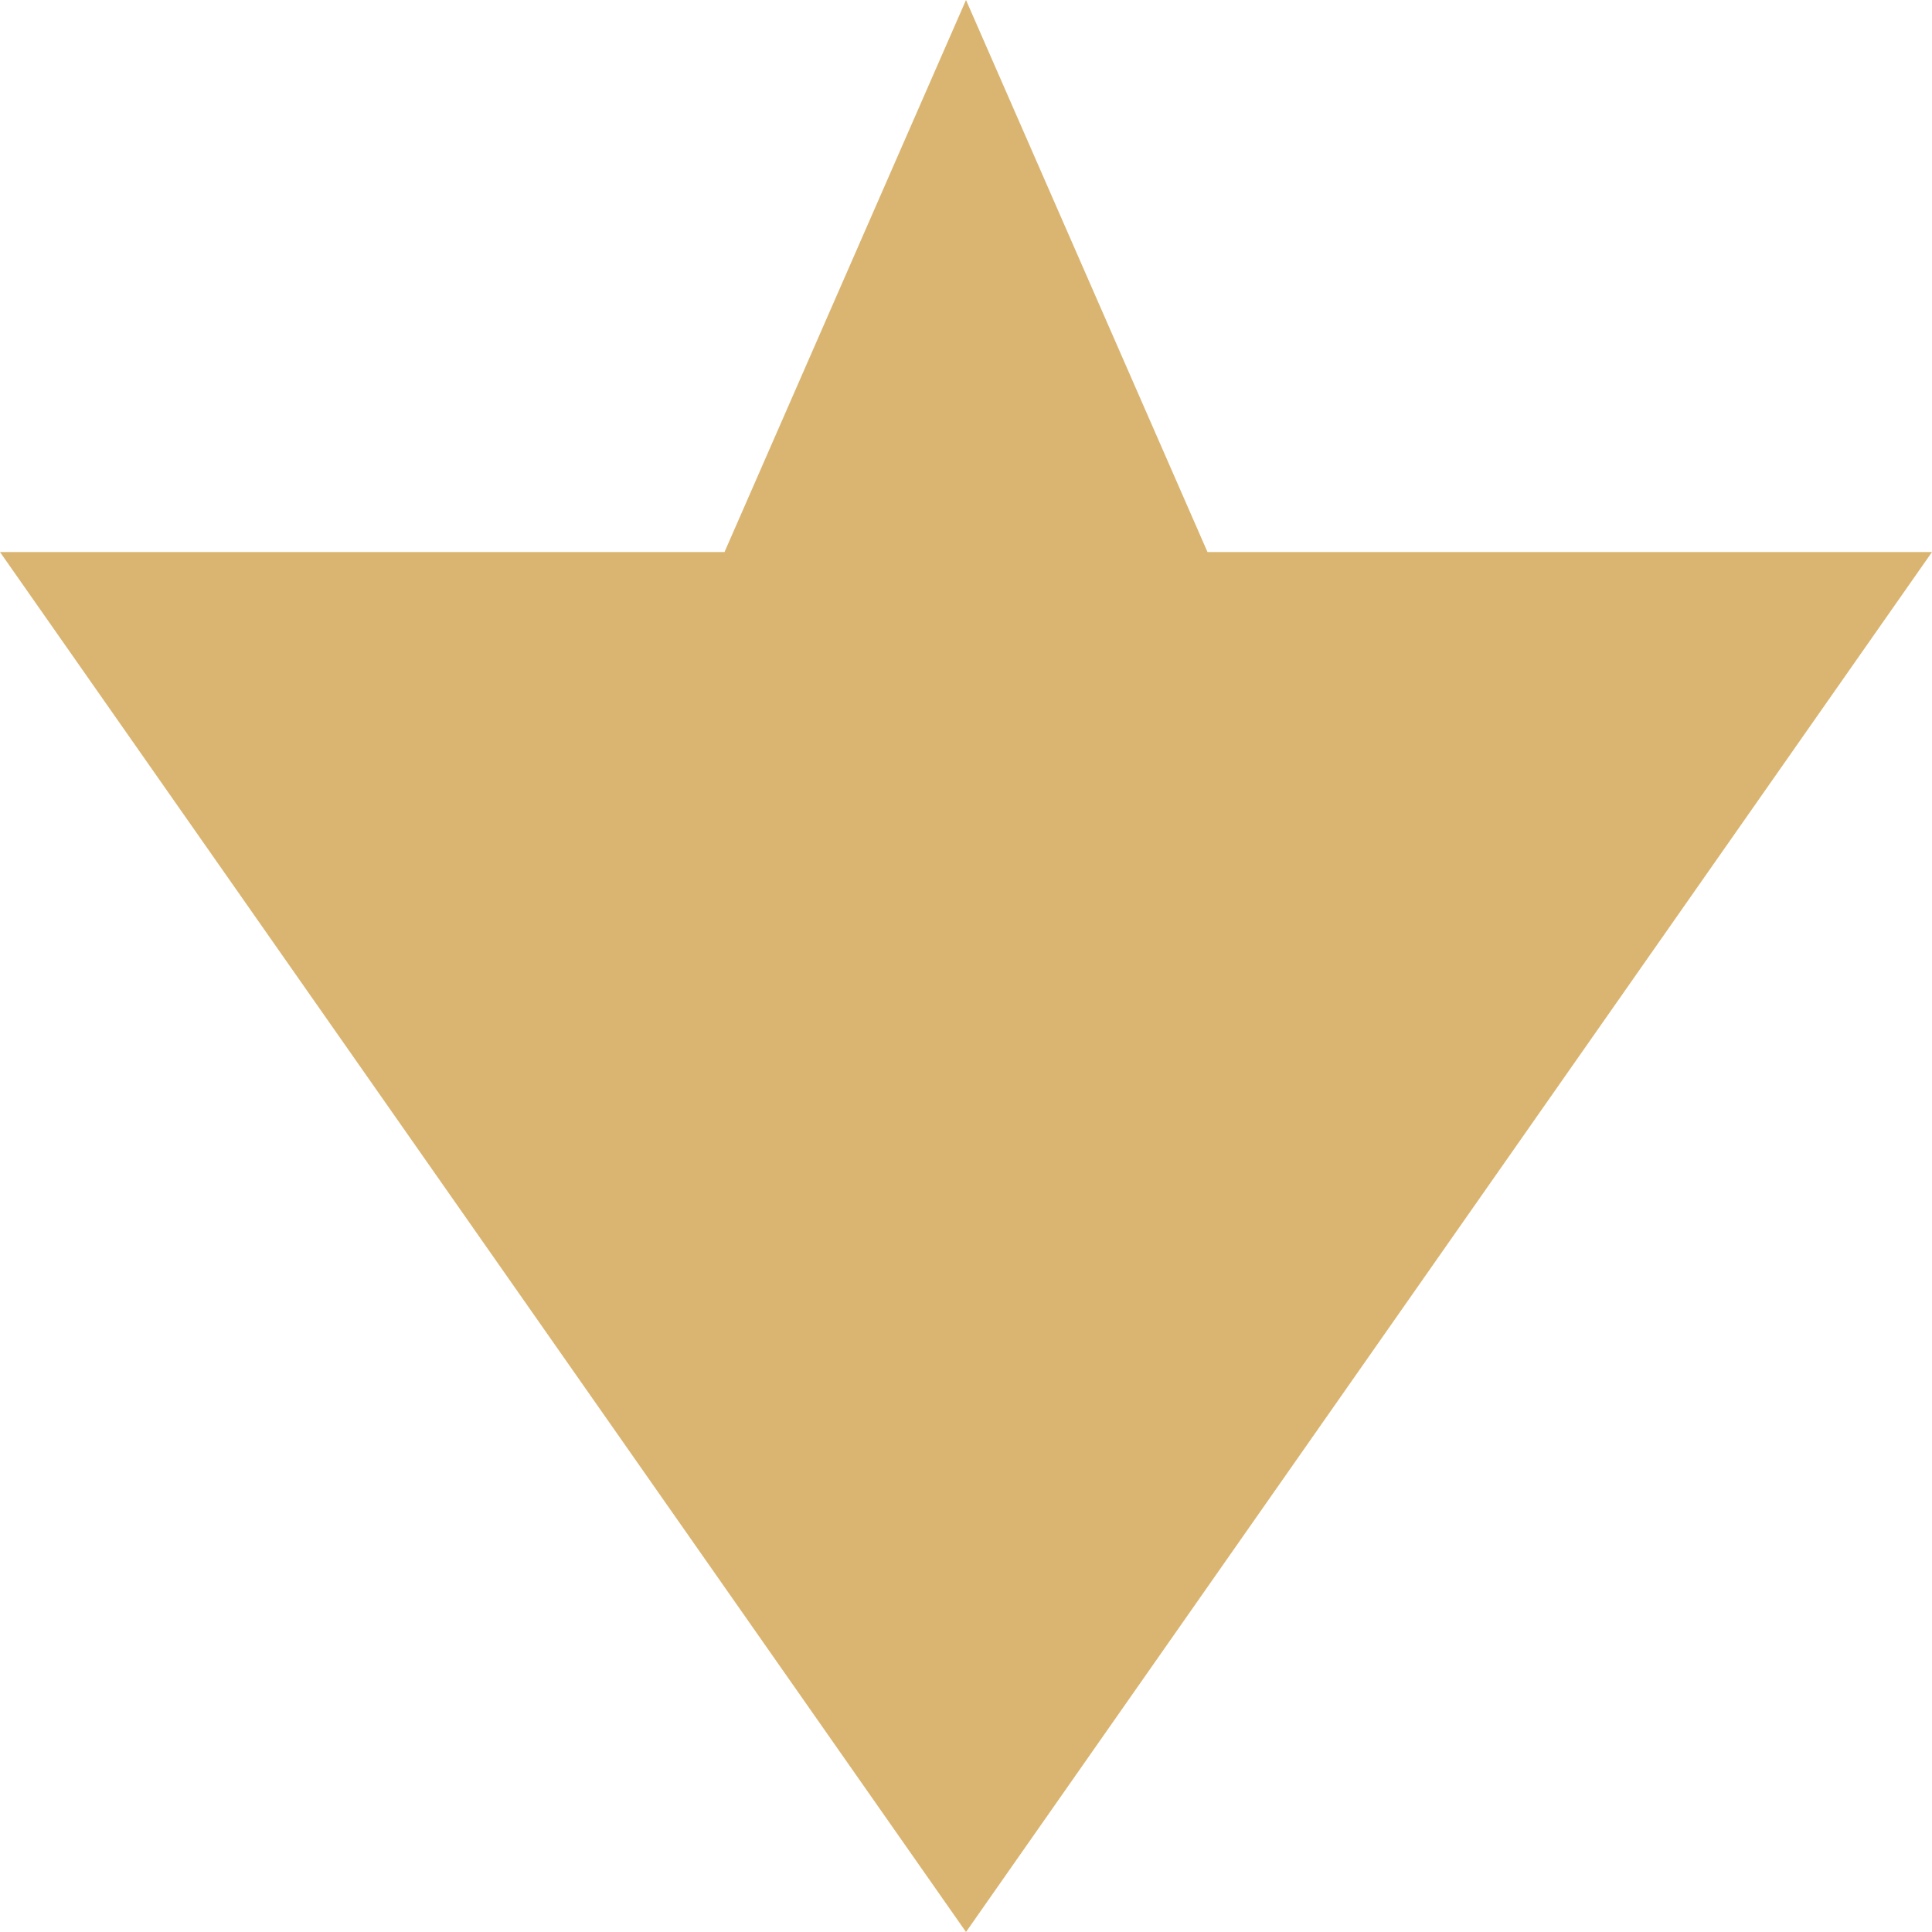 <svg width="19" height="19" viewBox="0 0 19 19" fill="none" xmlns="http://www.w3.org/2000/svg">
<path d="M9.5 19L-2.3729e-07 5.429L7.125 5.429L9.5 4.15258e-07L11.875 5.429L19 5.429L9.5 19Z" fill="#DAB571"/>
</svg>
